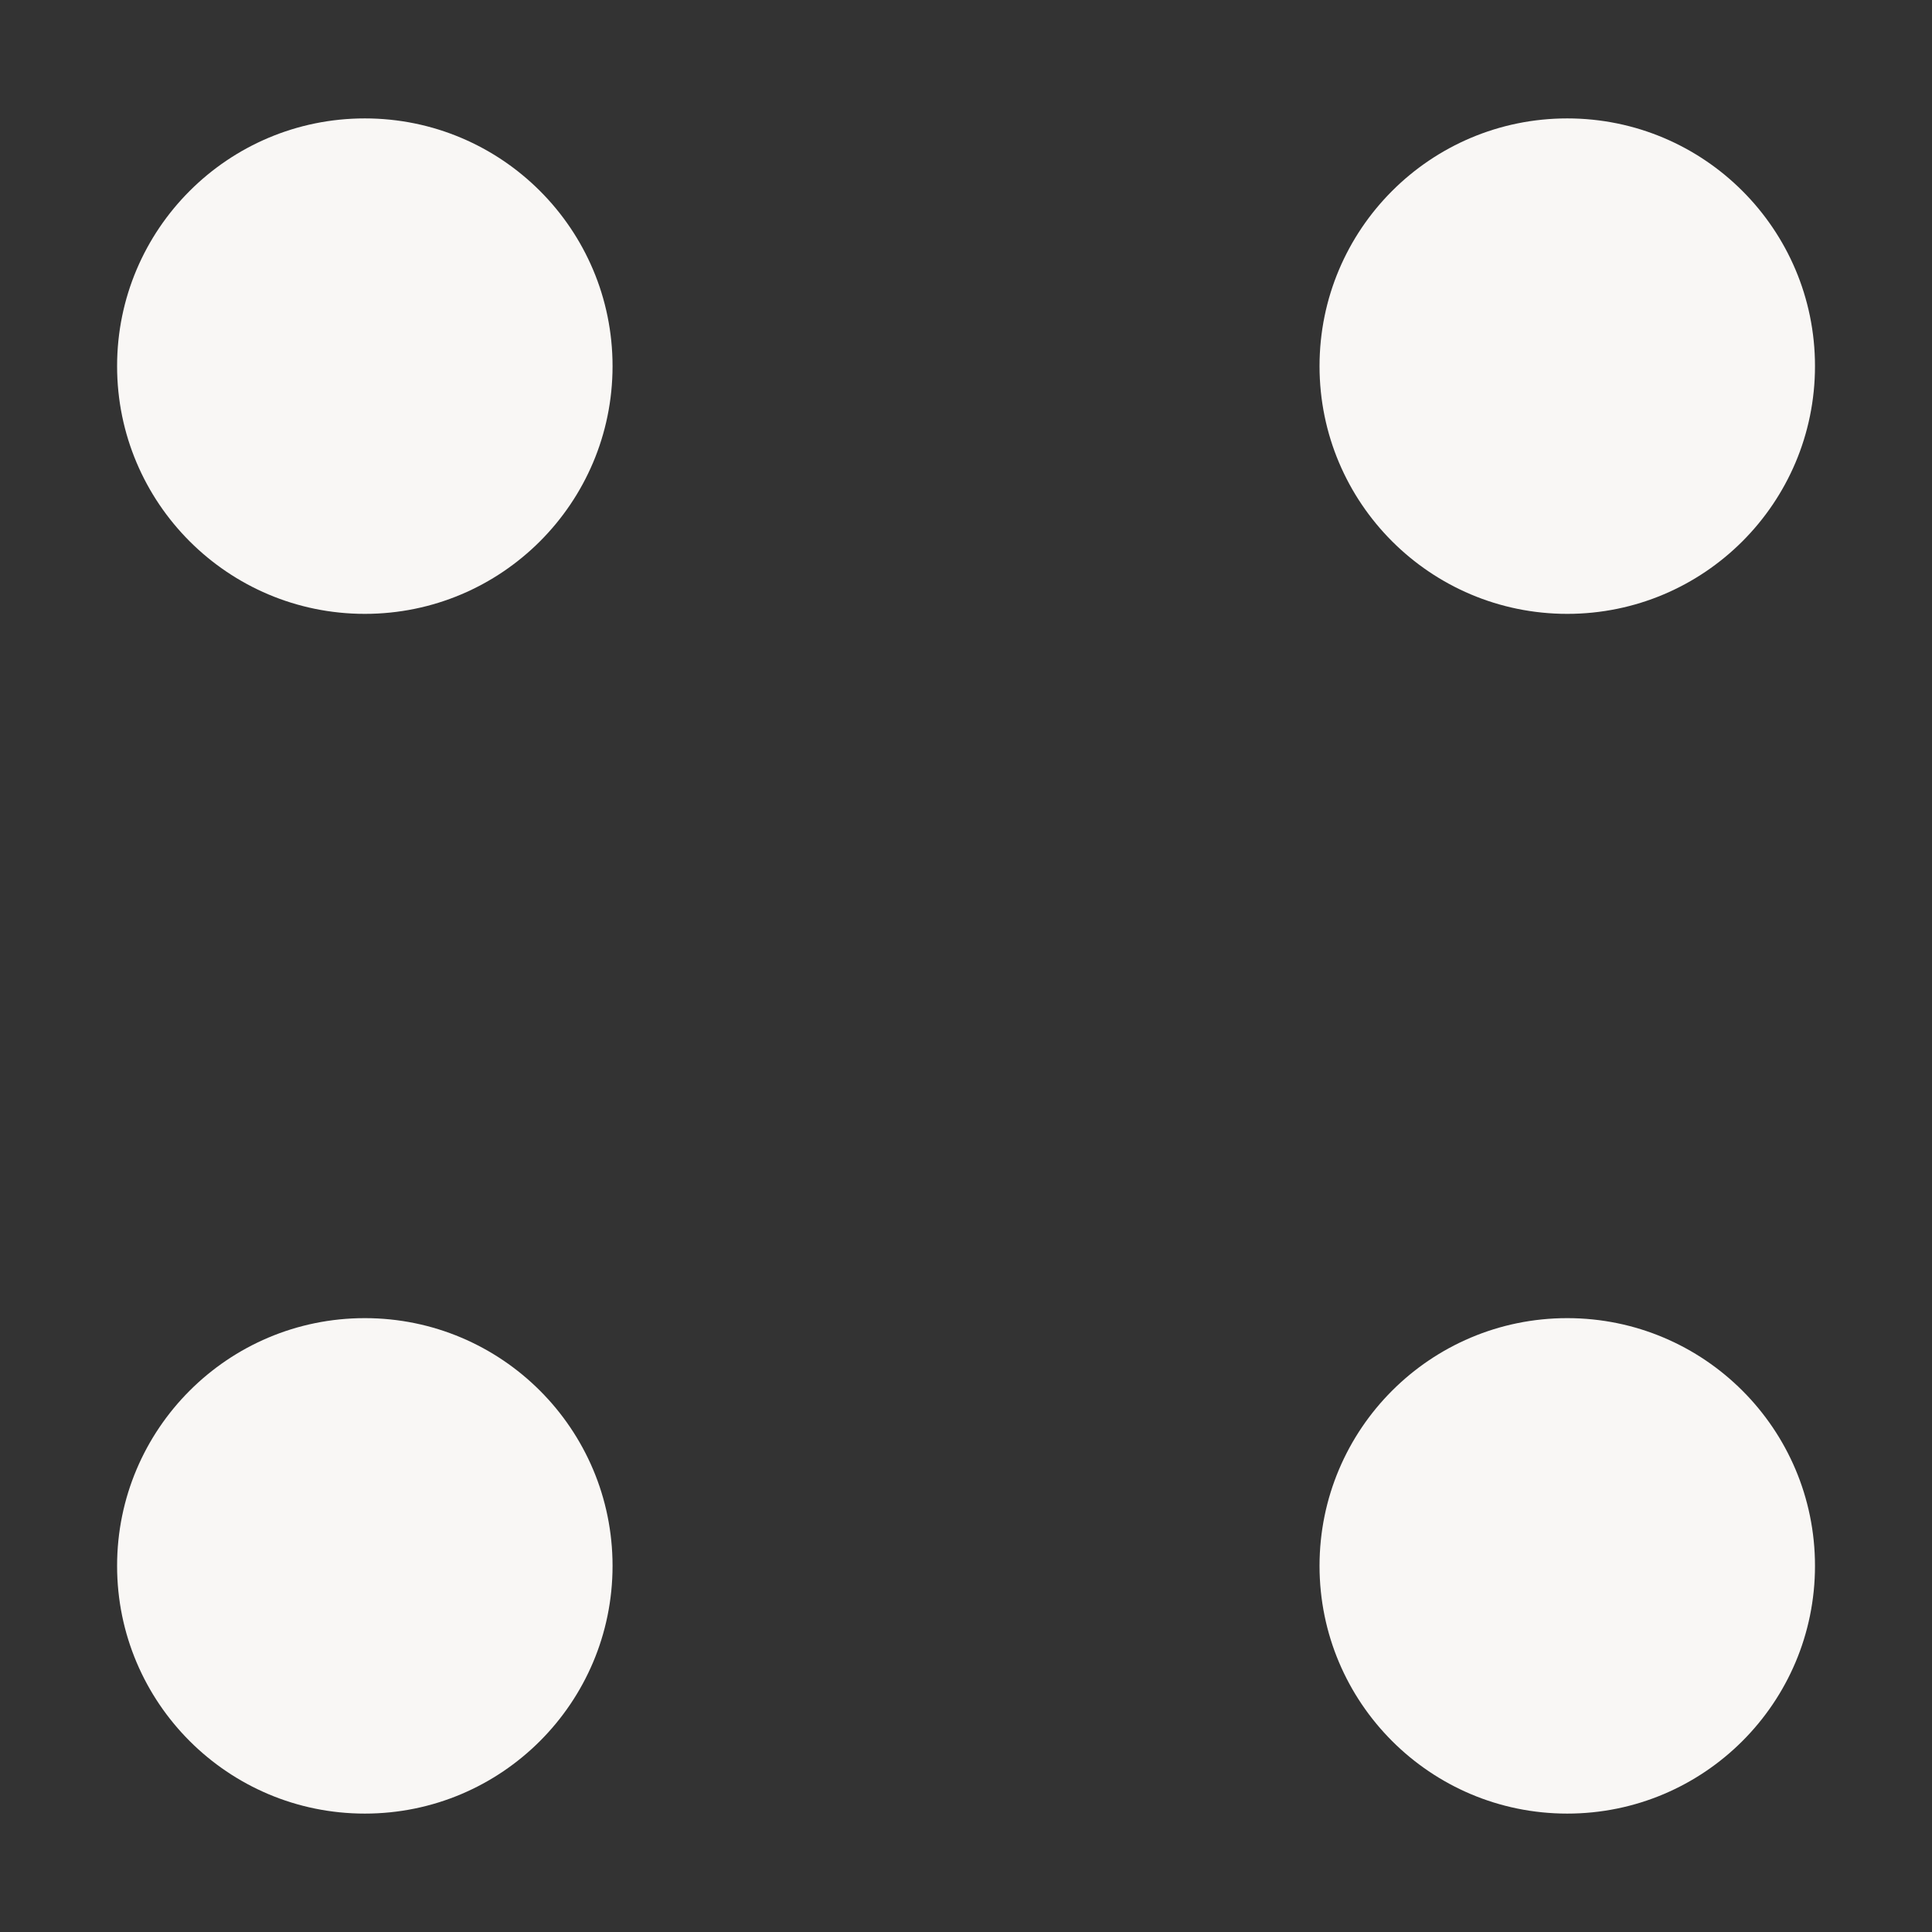 <svg xmlns="http://www.w3.org/2000/svg" viewBox="0 0 235.29 235.29"><rect x="0" y="0" width="235.29" height="235.29" fill="#333333" stroke="none"/><defs><style>.cls-1{fill:#f9f7f5;}</style></defs><g id="ice_cream_image"><circle class="cls-1" cx="190.87" cy="190.7" r="30.17"/><circle class="cls-1" cx="190.87" cy="44.59" r="30.17"/><circle class="cls-1" cx="44.43" cy="190.7" r="30.17"/><circle class="cls-1" cx="44.43" cy="44.59" r="30.17"/></g></svg>